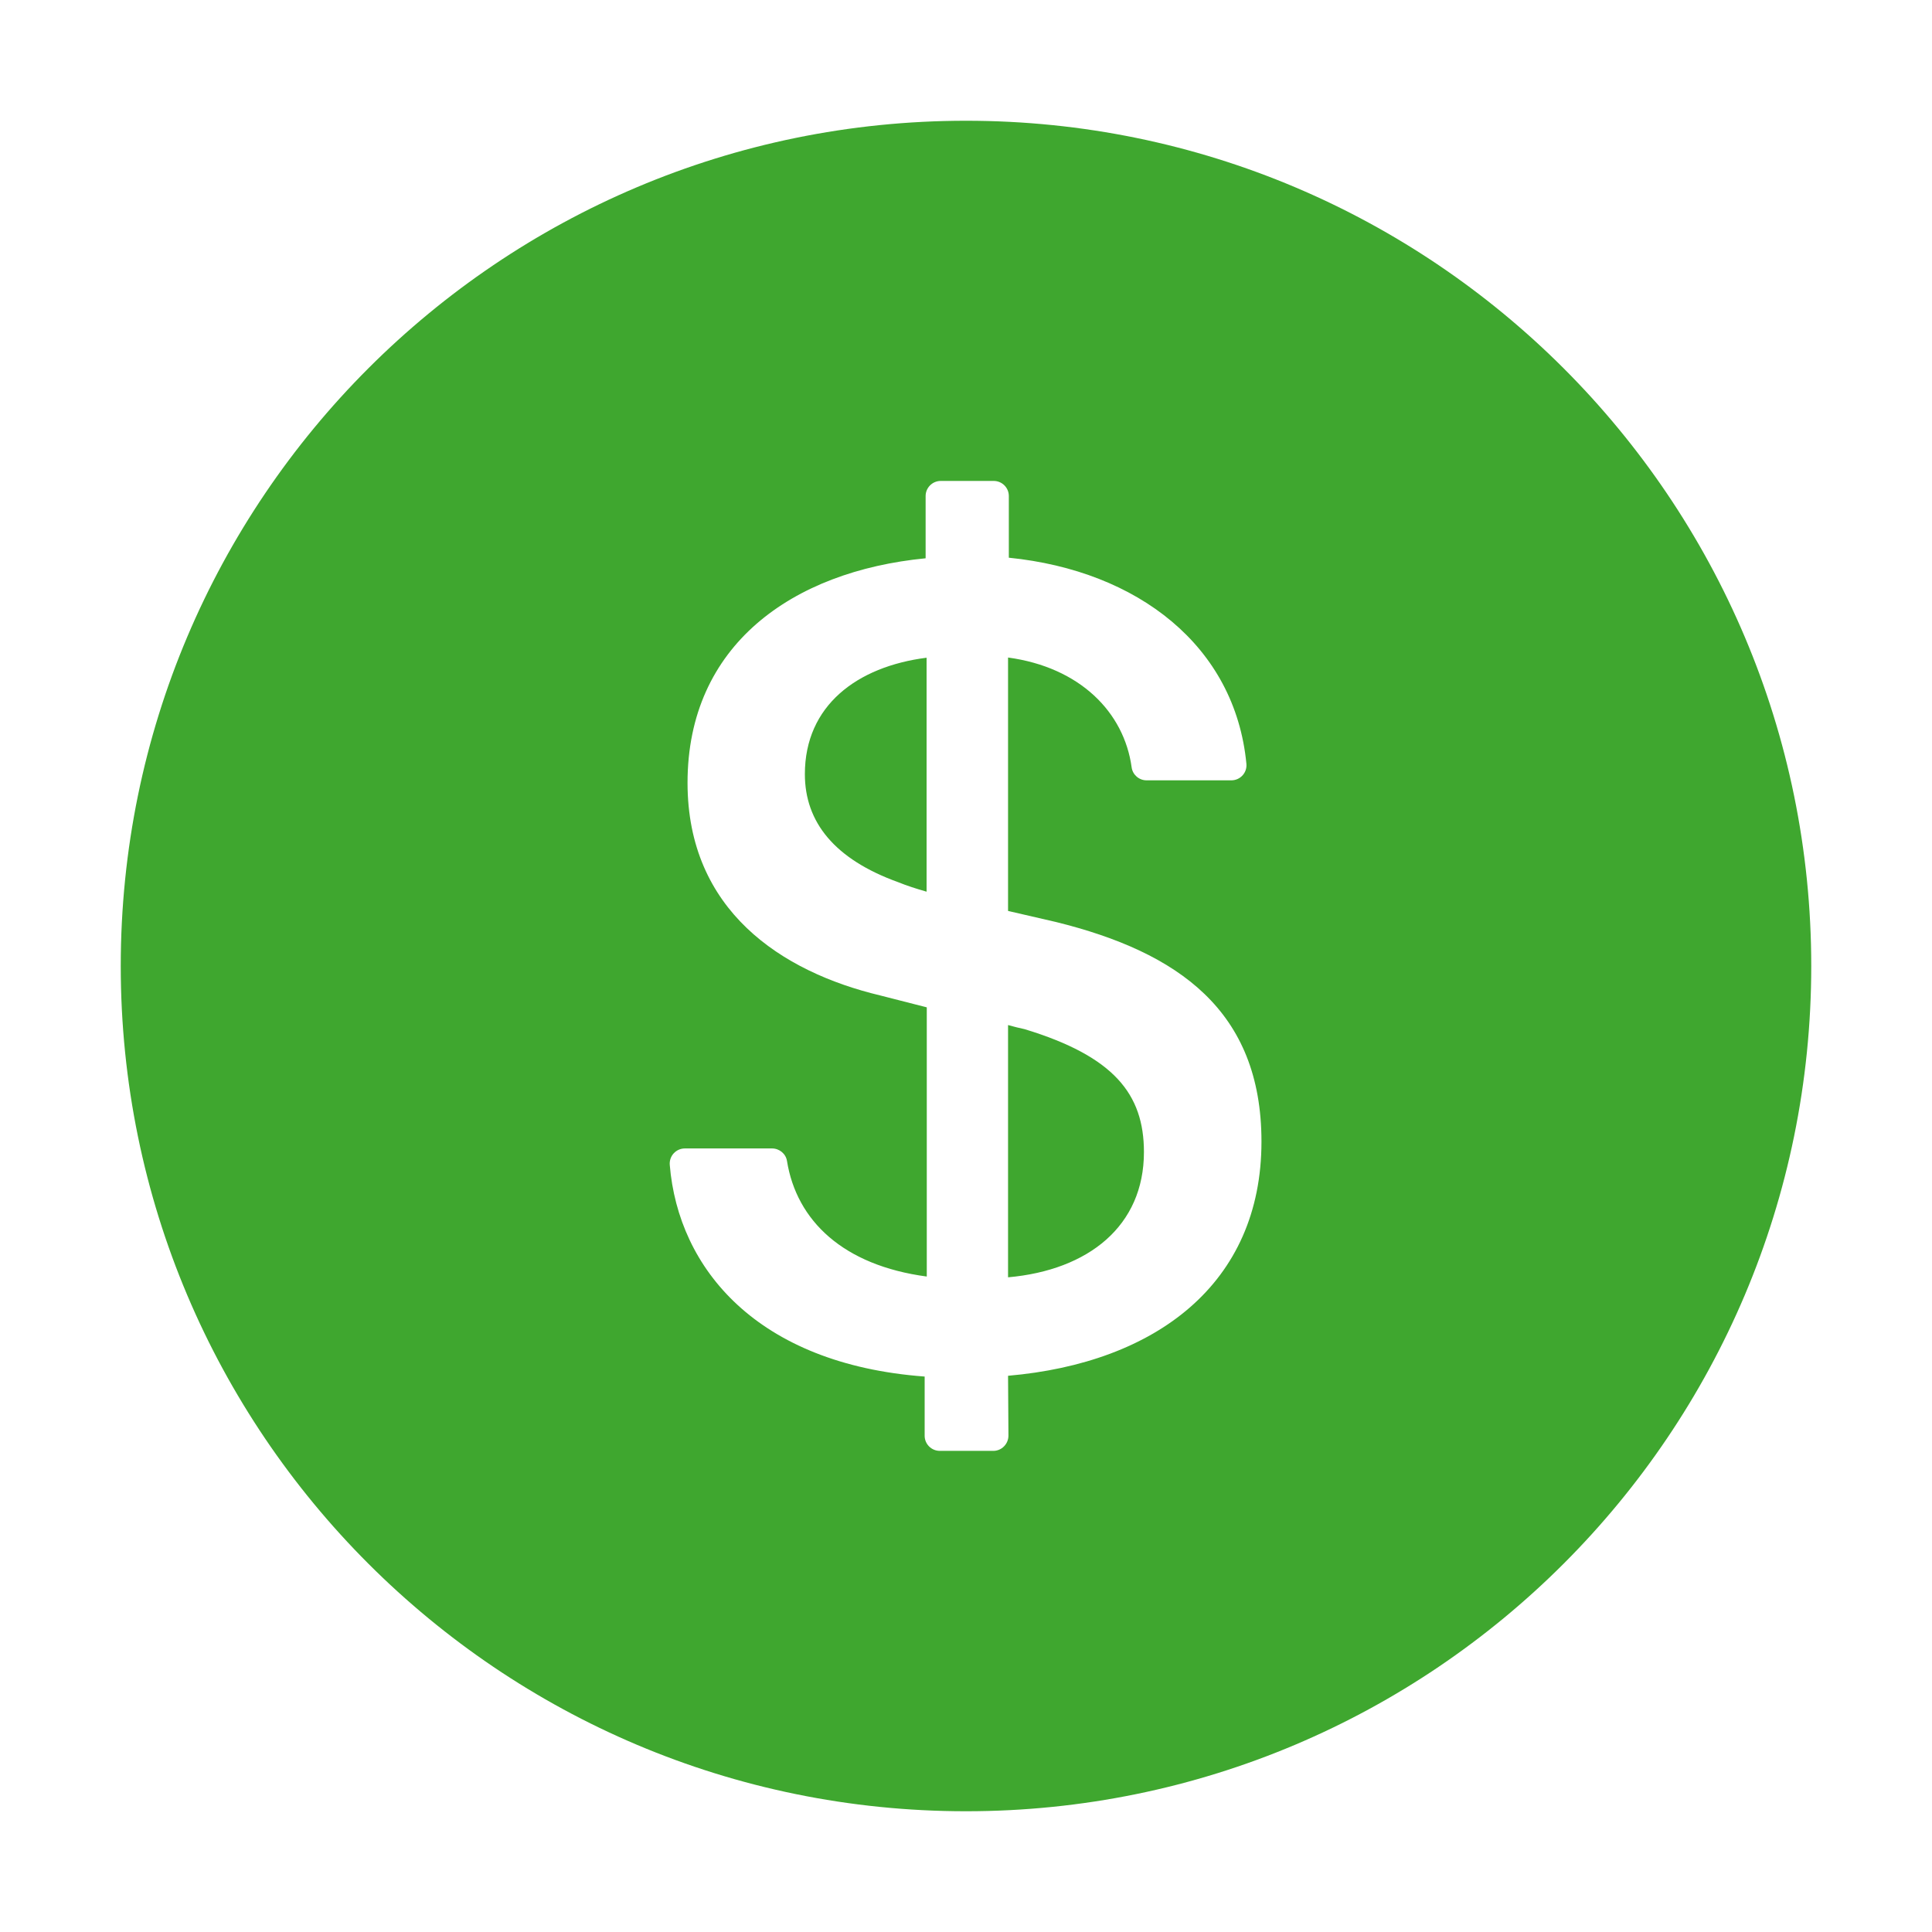 <svg width="30" height="30" viewBox="0 0 30 30" fill="none" xmlns="http://www.w3.org/2000/svg">
<path d="M15 1.875C7.752 1.875 1.875 7.752 1.875 15C1.875 22.248 7.752 28.125 15 28.125C22.248 28.125 28.125 22.248 28.125 15C28.125 7.752 22.248 1.875 15 1.875ZM15.653 21.363L15.659 22.292C15.659 22.421 15.554 22.529 15.425 22.529H14.593C14.464 22.529 14.358 22.424 14.358 22.295V21.375C11.757 21.182 10.532 19.699 10.4 18.088C10.389 17.95 10.497 17.833 10.635 17.833H11.988C12.102 17.833 12.202 17.915 12.22 18.026C12.369 18.955 13.093 19.649 14.391 19.822V15.642L13.667 15.457C12.135 15.091 10.676 14.136 10.676 12.155C10.676 10.02 12.299 8.871 14.373 8.669V7.702C14.373 7.573 14.479 7.468 14.607 7.468H15.431C15.56 7.468 15.665 7.573 15.665 7.702V8.66C17.672 8.862 19.178 10.034 19.354 11.859C19.368 11.997 19.26 12.117 19.119 12.117H17.804C17.686 12.117 17.587 12.029 17.572 11.915C17.455 11.06 16.77 10.362 15.653 10.21V14.145L16.398 14.317C18.296 14.786 19.588 15.694 19.588 17.727C19.588 19.934 17.947 21.164 15.653 21.363ZM12.498 12.021C12.498 12.765 12.958 13.342 13.948 13.699C14.086 13.755 14.224 13.799 14.388 13.846V10.213C13.307 10.351 12.498 10.957 12.498 12.021ZM15.911 15.981C15.829 15.964 15.747 15.943 15.653 15.917V19.834C16.901 19.723 17.763 19.037 17.763 17.889C17.763 16.989 17.297 16.403 15.911 15.981Z" fill="#3FA72F"/>
</svg>
